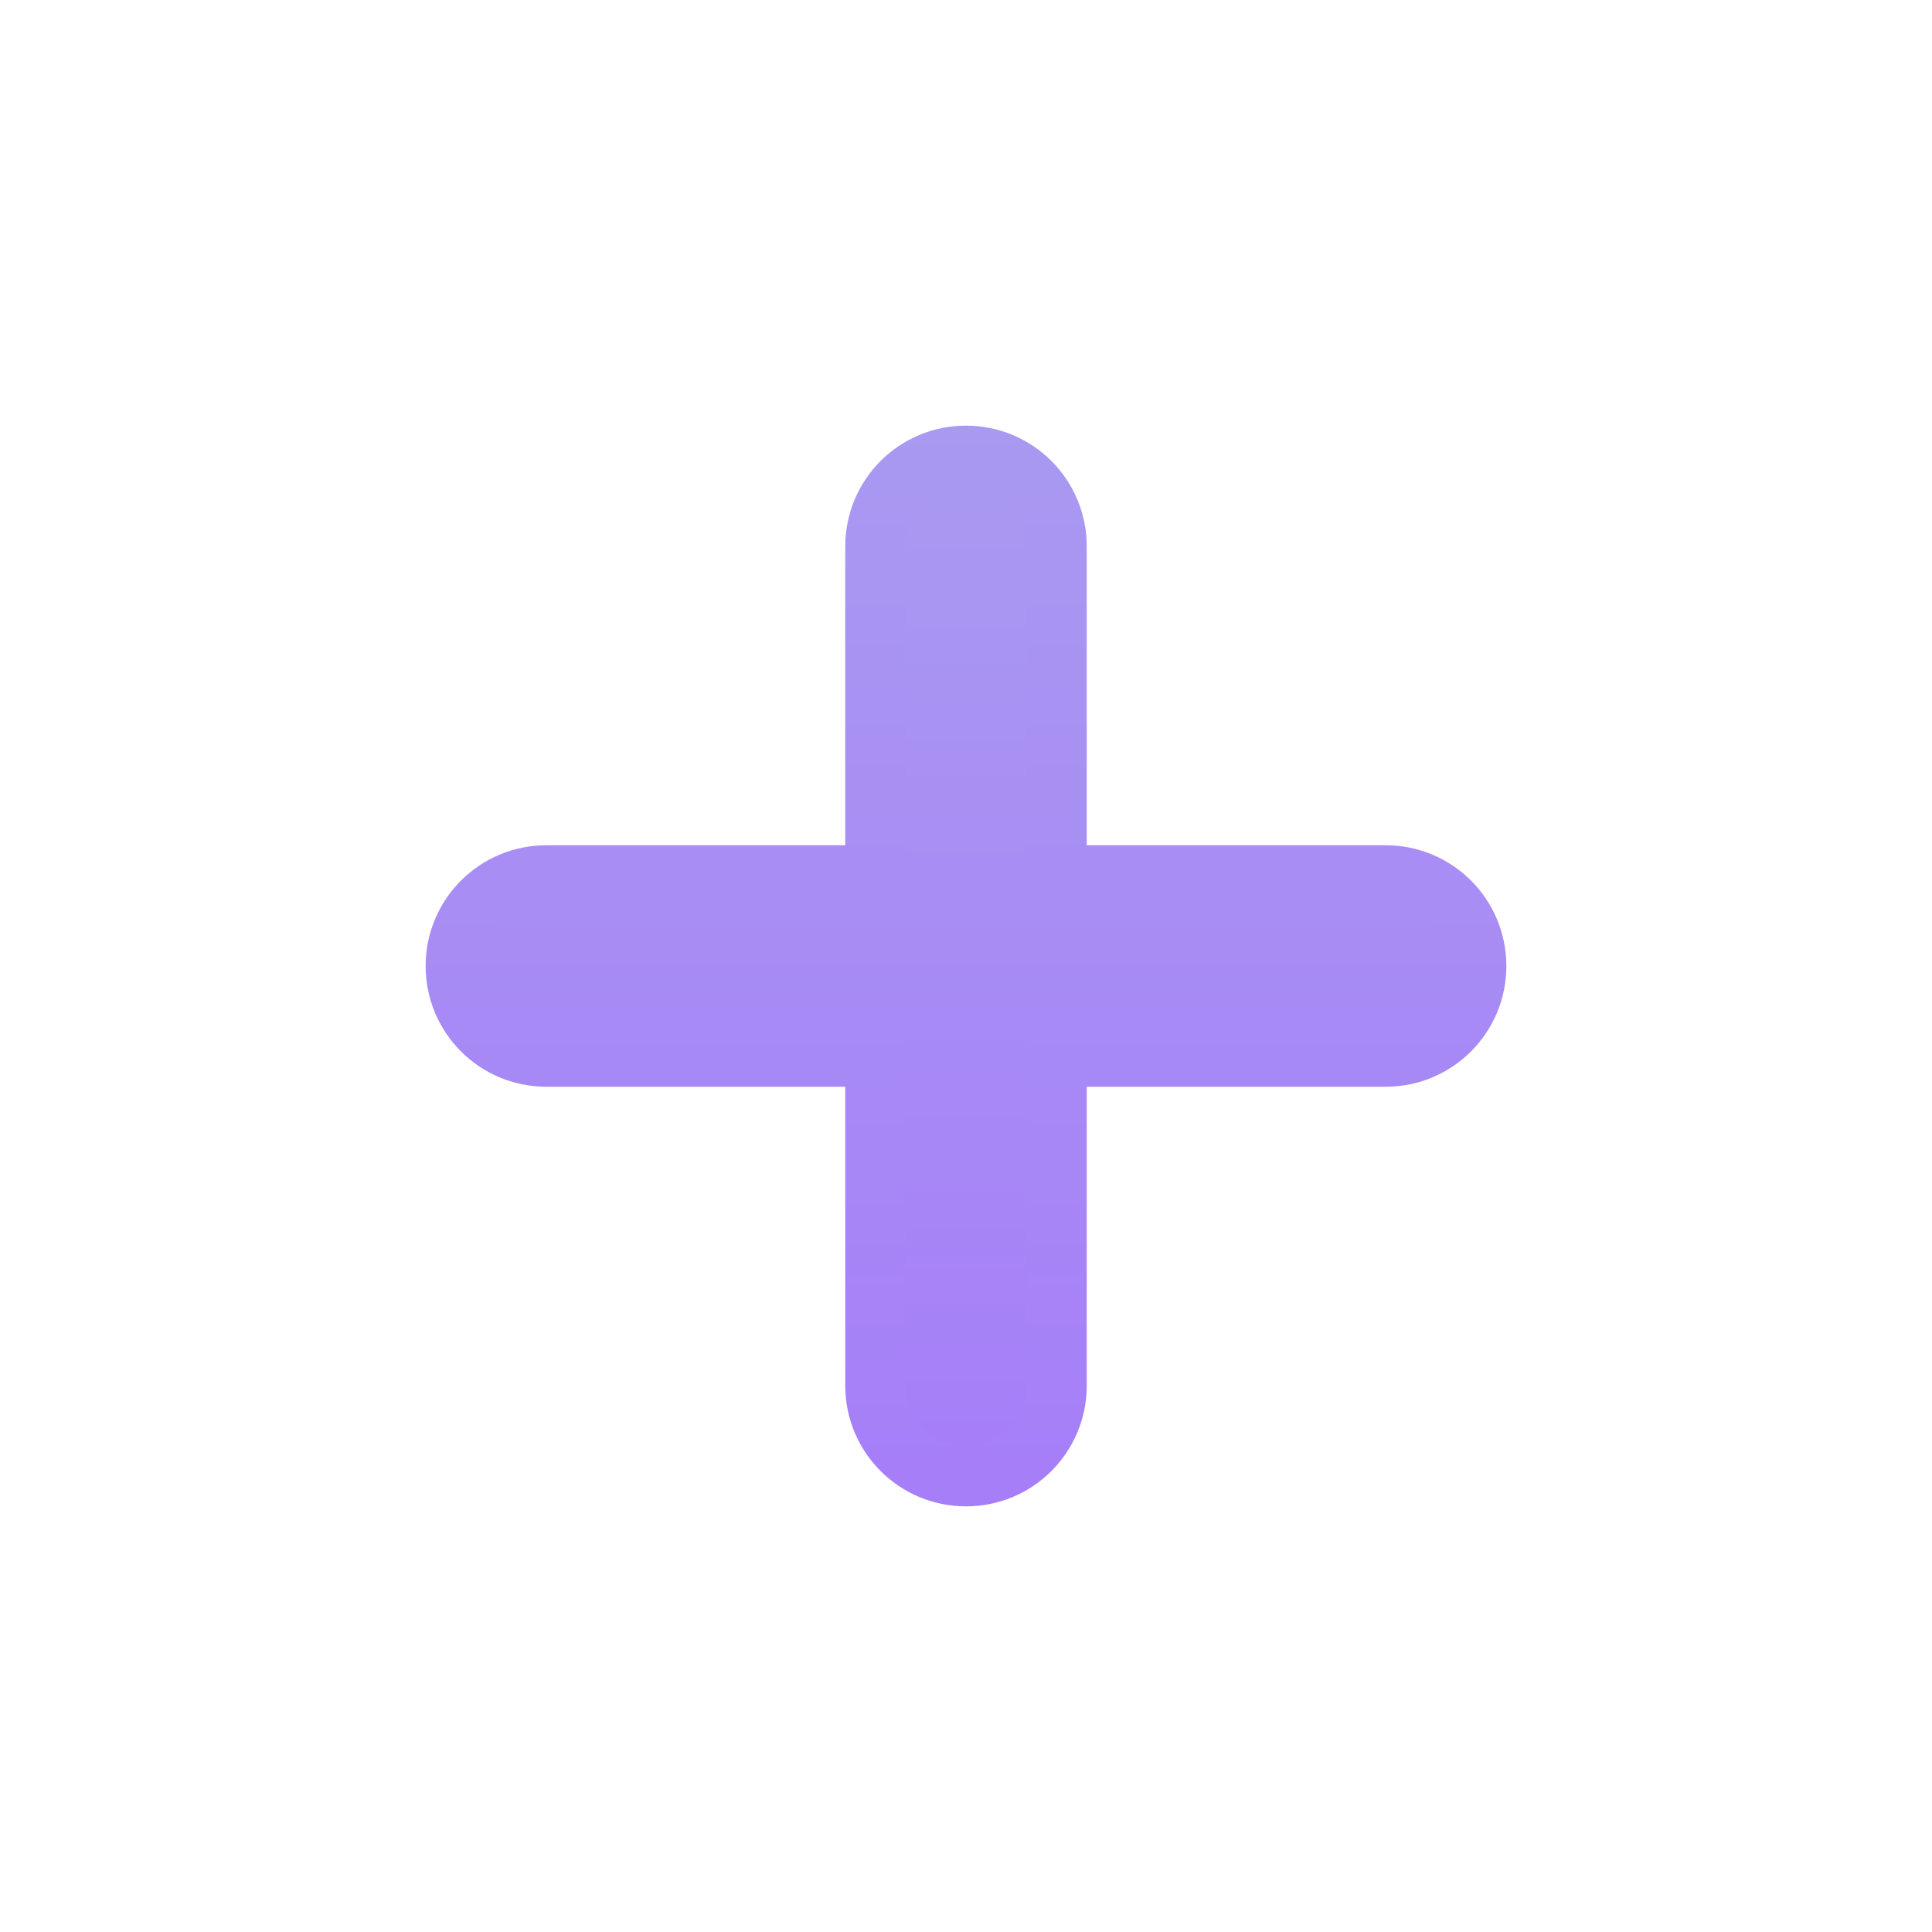 <svg width="32" height="32" viewBox="0 0 32 32" fill="none" xmlns="http://www.w3.org/2000/svg">
<path d="M22.95 14.5H17.5V9.05C17.5 8.22 16.83 7.55 16 7.55C15.17 7.55 14.5 8.22 14.5 9.05V14.5H9.05C8.22 14.5 7.55 15.17 7.55 16C7.55 16.83 8.22 17.5 9.05 17.5H14.5V22.95C14.5 23.78 15.17 24.45 16 24.45C16.83 24.45 17.5 23.78 17.5 22.95V17.5H22.95C23.78 17.5 24.45 16.83 24.45 16C24.45 15.17 23.78 14.5 22.95 14.5Z" fill="url(#paint0_linear_200_66784)" stroke="url(#paint1_linear_200_66784)" stroke-linecap="round" stroke-linejoin="round"/>
<defs>
<linearGradient id="paint0_linear_200_66784" x1="16" y1="7.55" x2="16" y2="24.44" gradientUnits="userSpaceOnUse">
<stop stop-color="#A999F1"/>
<stop offset="1" stop-color="#A67EF8"/>
</linearGradient>
<linearGradient id="paint1_linear_200_66784" x1="16" y1="7.05" x2="16" y2="24.94" gradientUnits="userSpaceOnUse">
<stop stop-color="#A999F1"/>
<stop offset="1" stop-color="#A67EF8"/>
</linearGradient>
</defs>
</svg>
